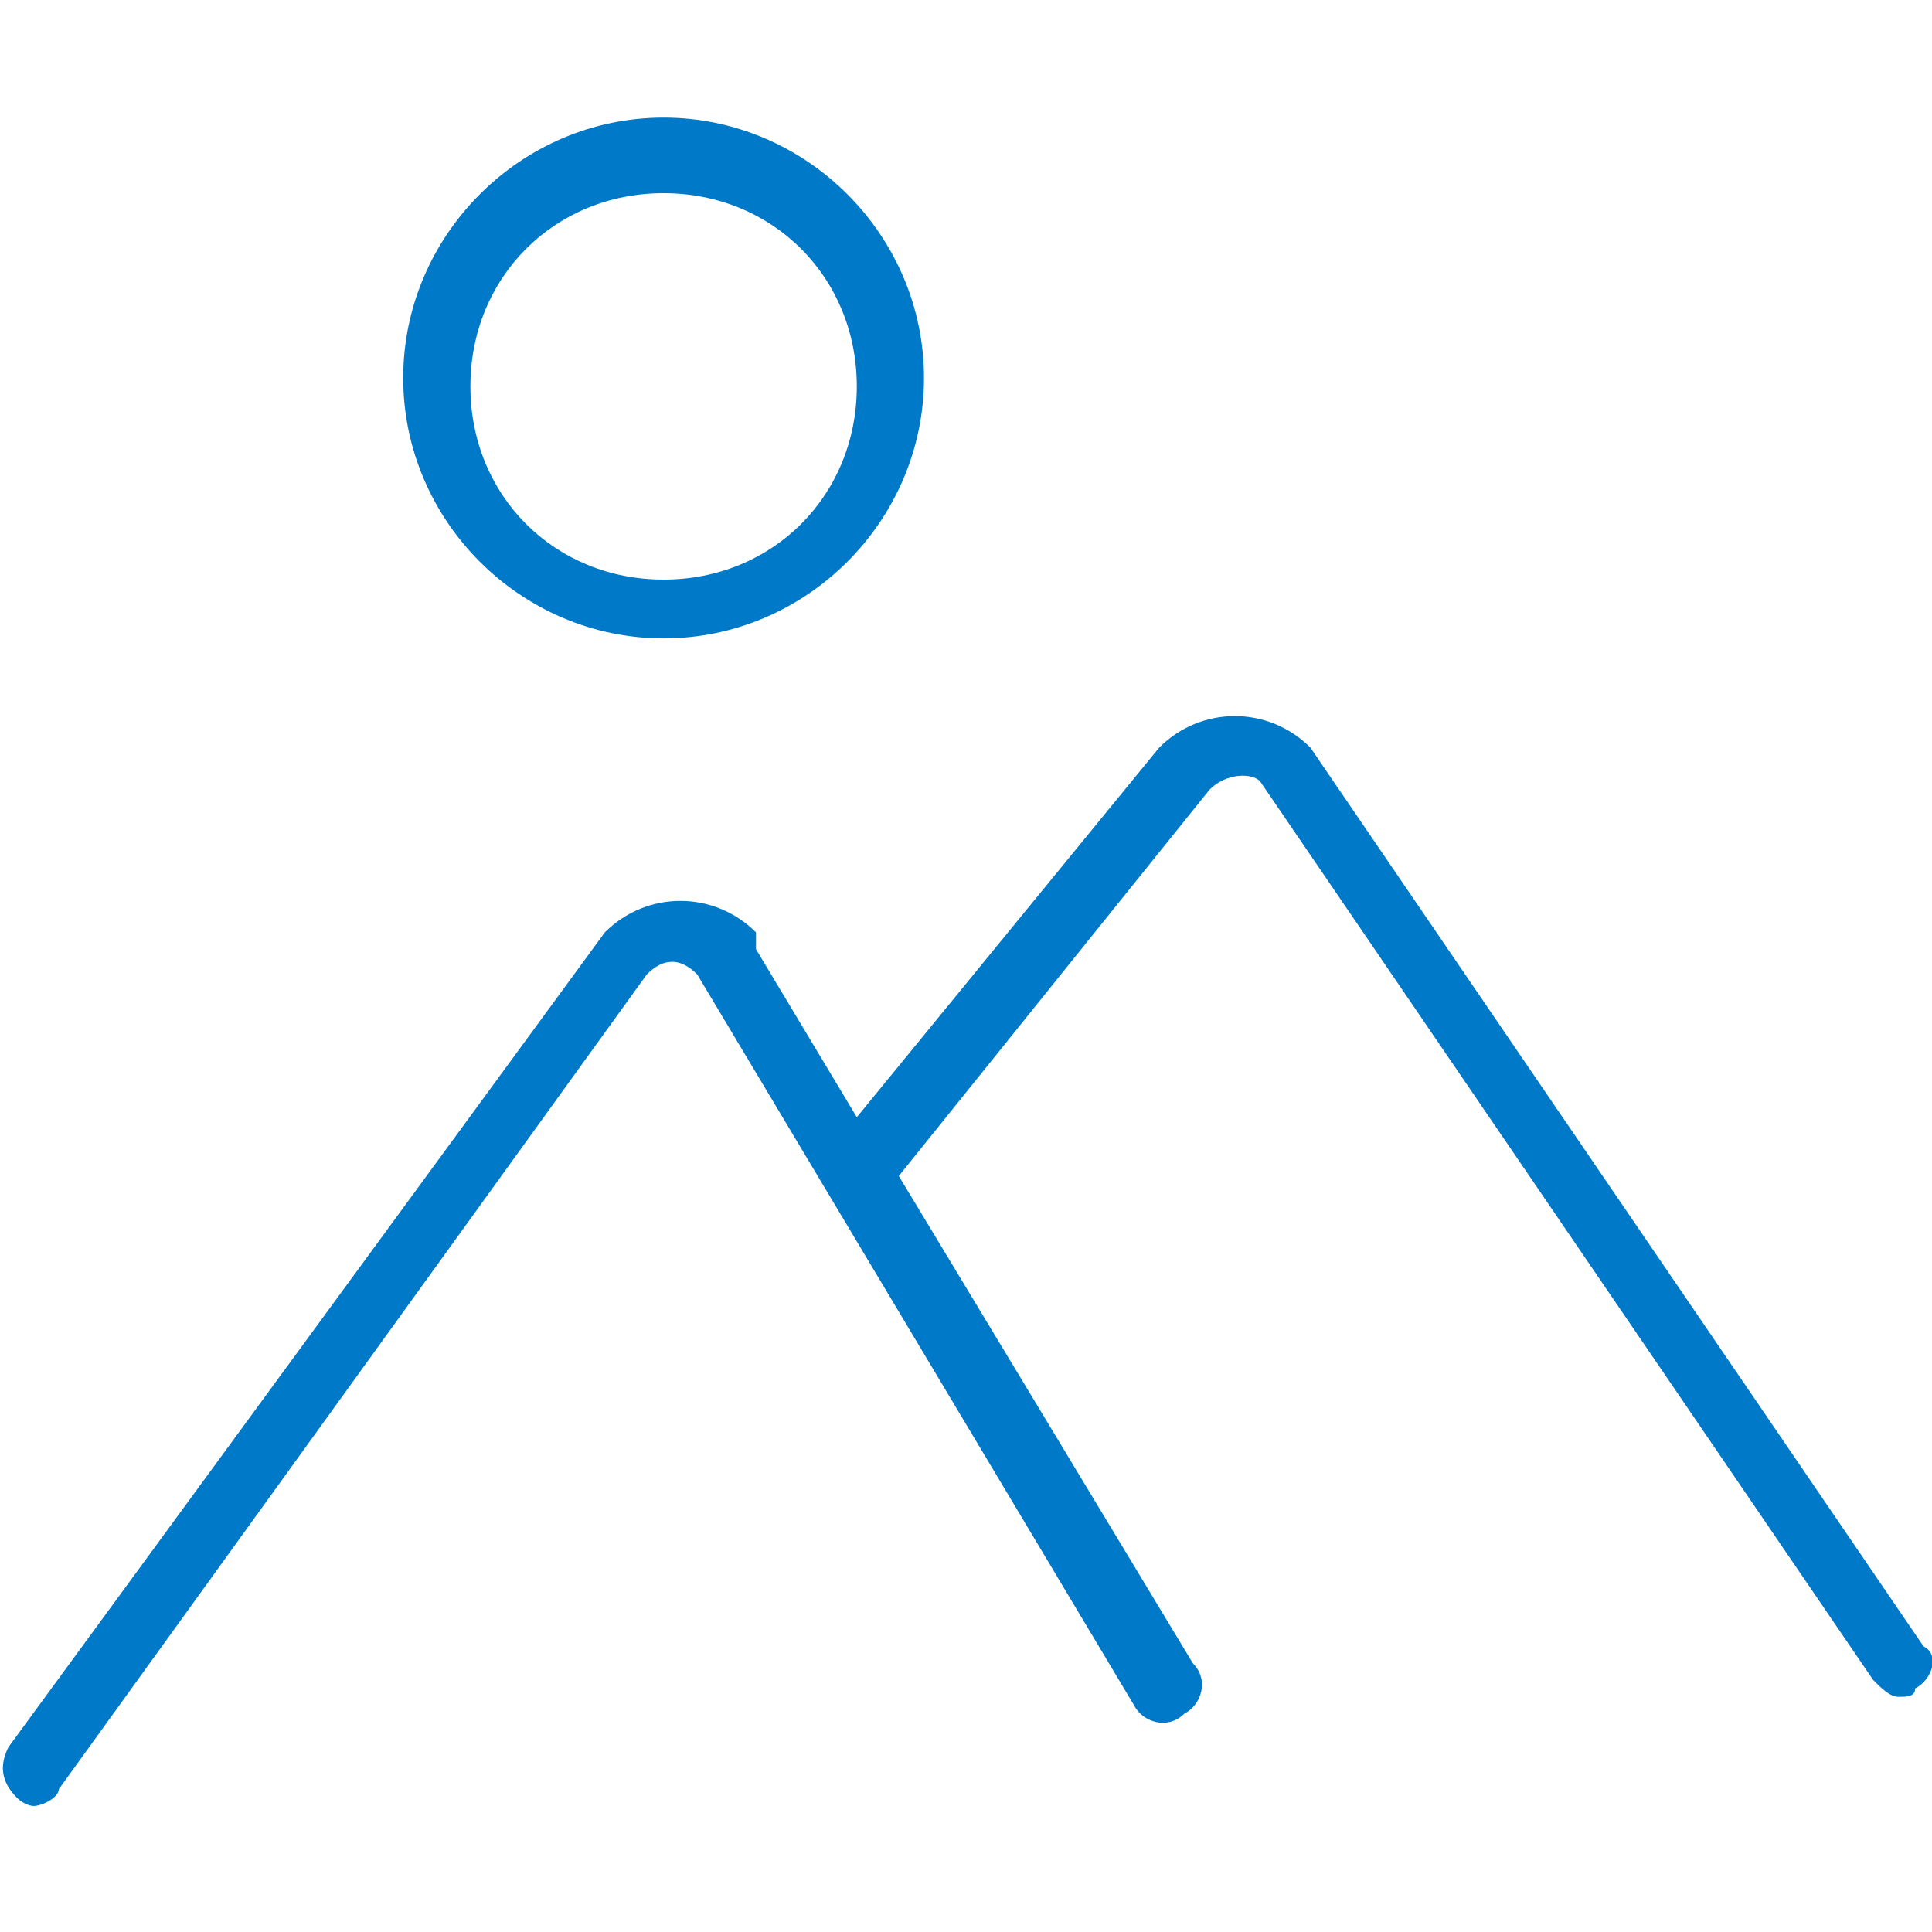 <?xml version="1.0" encoding="utf-8"?>
<!-- Generator: Adobe Illustrator 19.0.0, SVG Export Plug-In . SVG Version: 6.00 Build 0)  -->
<svg version="1.1" id="Layer_1" xmlns="http://www.w3.org/2000/svg" xmlns:xlink="http://www.w3.org/1999/xlink" x="0px" y="0px"
	 viewBox="0 0 23 23" style="enable-background:new 0 0 23 23;" xml:space="preserve">
<style type="text/css">
	.st0{fill:#007AC8;}
</style>
<g id="XMLID_267_">
	<path id="XMLID_271_" class="st0" d="M7.9,7.6c1.7,0,3.1-1.4,3.1-3.1c0-1.7-1.4-3.1-3.1-3.1S4.8,2.8,4.8,4.5
		C4.8,6.2,6.2,7.6,7.9,7.6z M7.9,2.3c1.3,0,2.3,1,2.3,2.3s-1,2.3-2.3,2.3c-1.3,0-2.3-1-2.3-2.3S6.6,2.3,7.9,2.3z"/>
	<path id="XMLID_132_" class="st0" d="M22.9,19.6L15.6,8.9c-0.5-0.5-1.3-0.5-1.8,0l-3.6,4.4l-1.2-2L9,11.1c-0.5-0.5-1.3-0.5-1.8,0
		l-7.1,9.7c-0.1,0.2-0.1,0.4,0.1,0.6c0.1,0.1,0.2,0.1,0.2,0.1c0.1,0,0.3-0.1,0.3-0.2l7-9.7c0.2-0.2,0.4-0.2,0.6,0l5.2,8.7
		c0.1,0.2,0.4,0.3,0.6,0.1c0.2-0.1,0.3-0.4,0.1-0.6L10.7,14l3.7-4.6c0.2-0.2,0.5-0.2,0.6-0.1L22.3,20c0.1,0.1,0.2,0.2,0.3,0.2
		c0.1,0,0.2,0,0.2-0.1C23,20,23.1,19.7,22.9,19.6z"/>
</g>
</svg>
